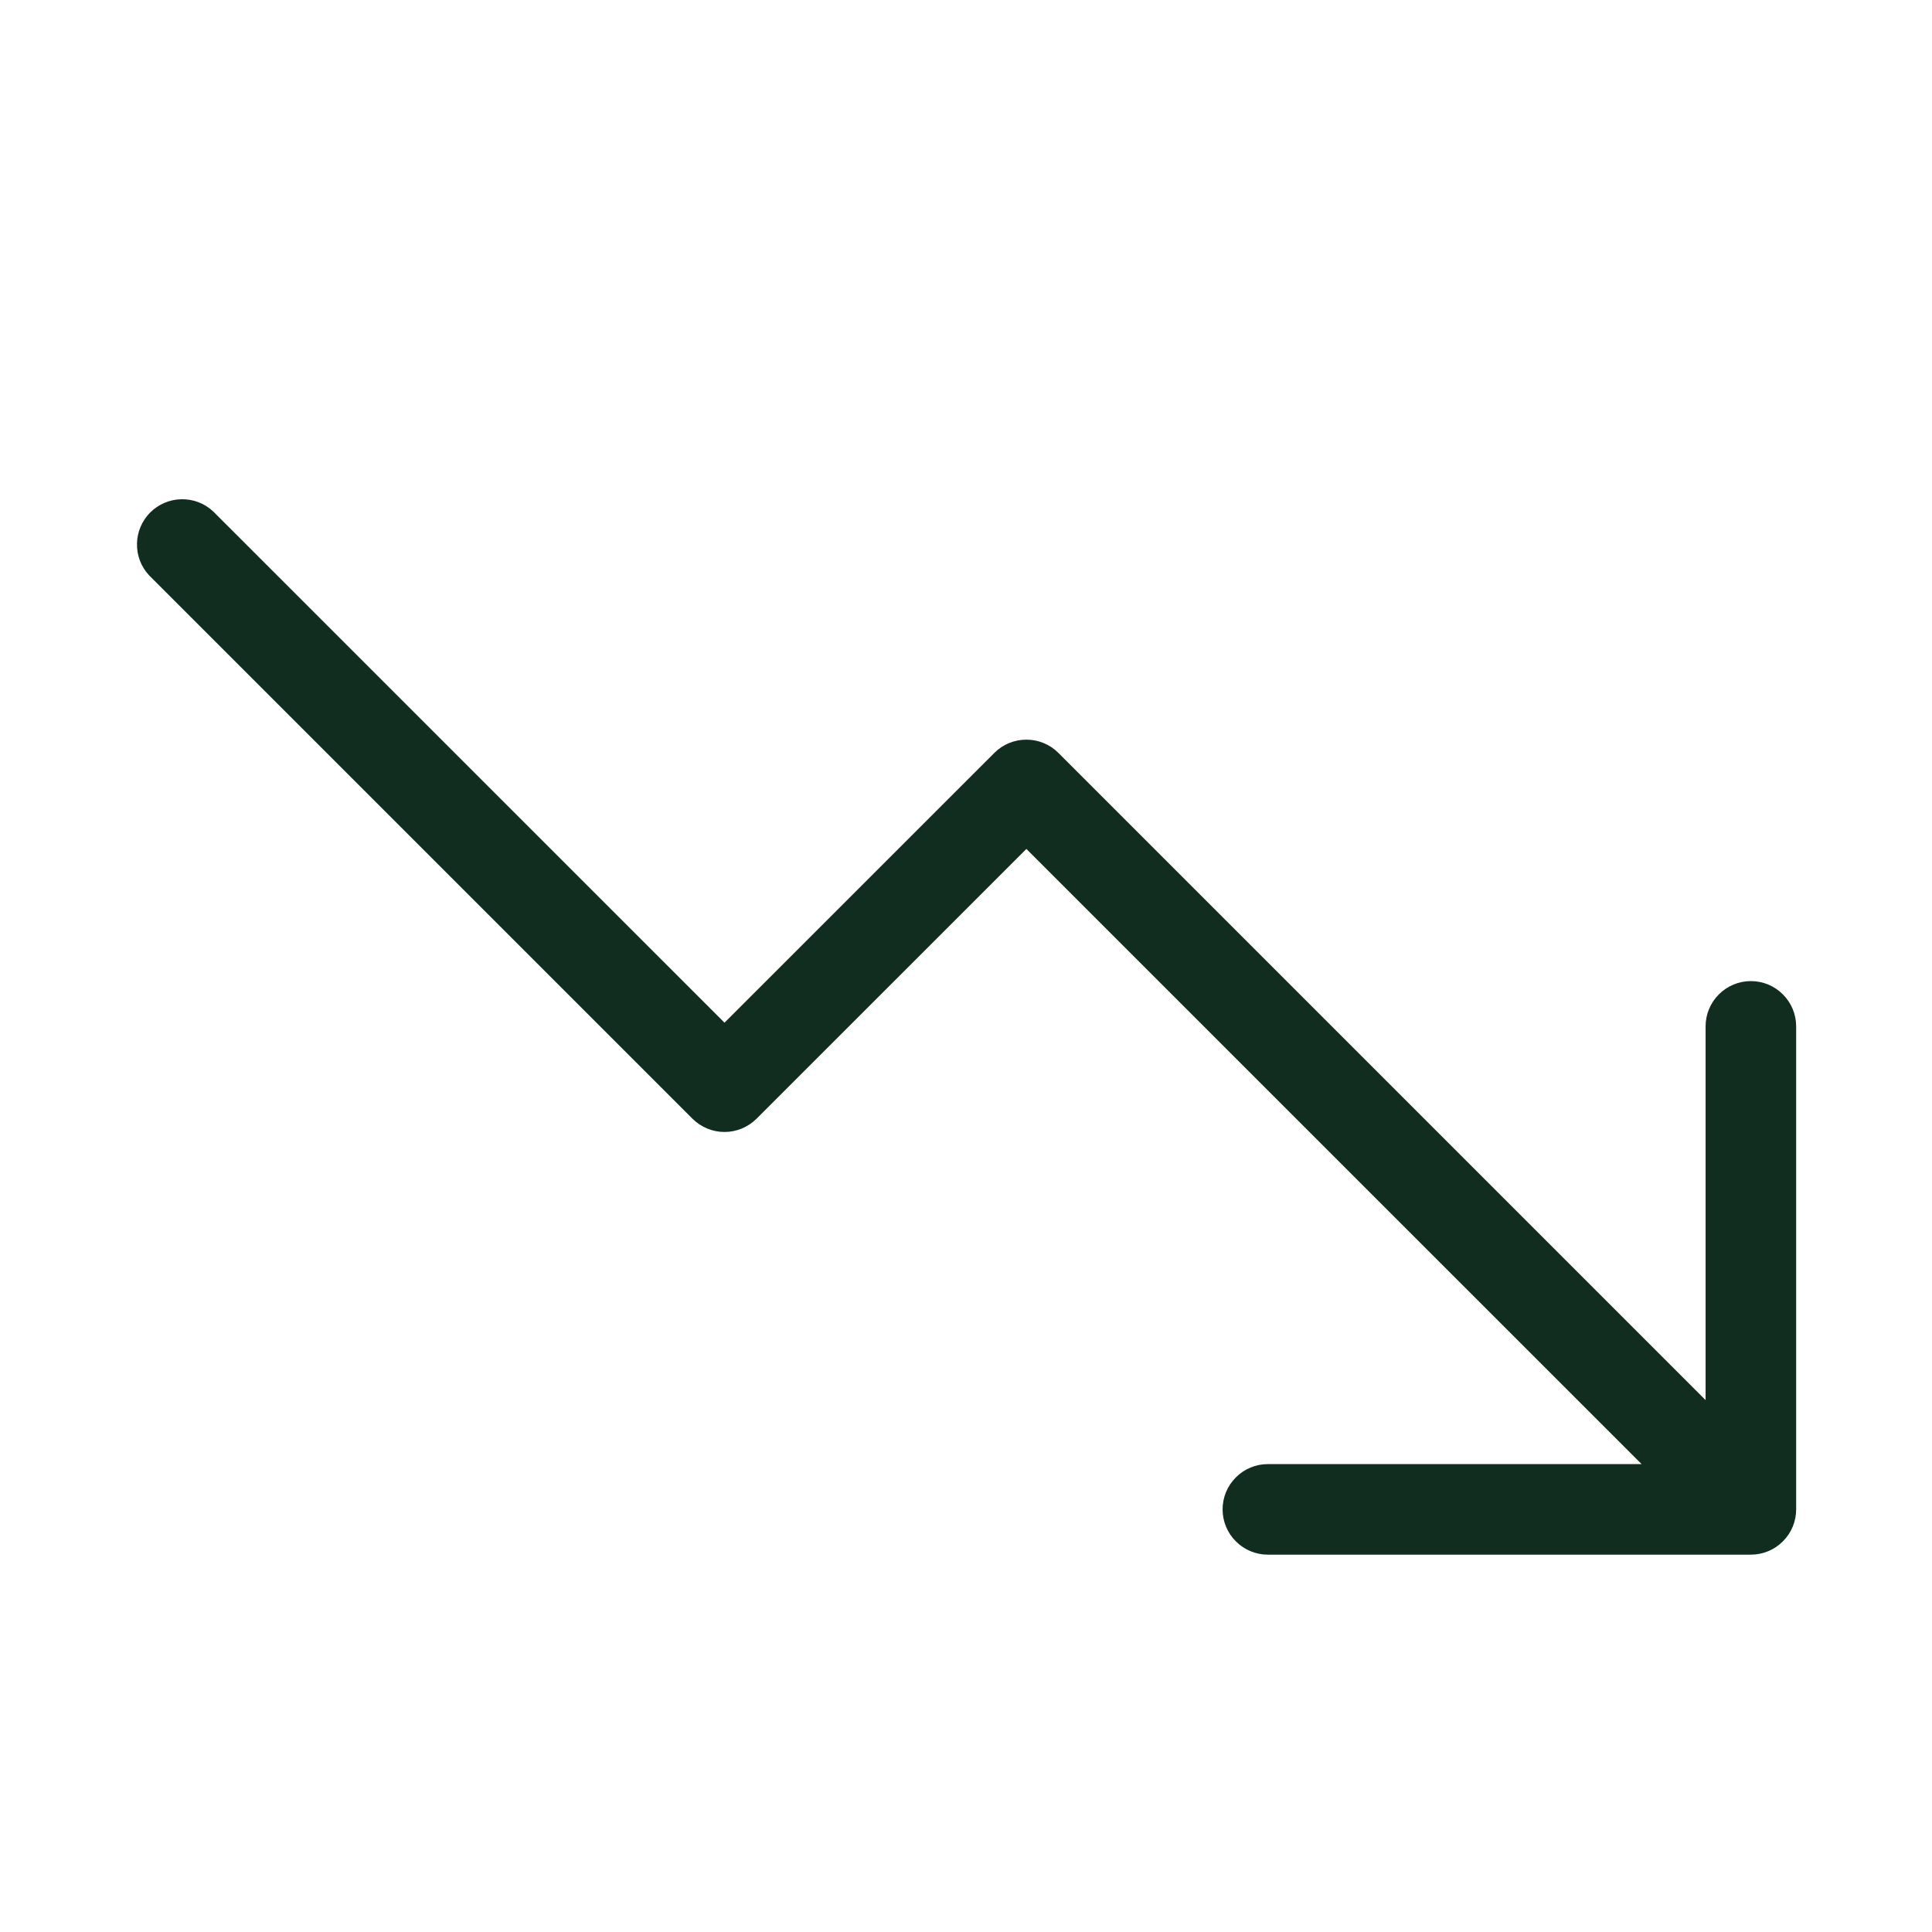 <svg width="32" height="32" viewBox="0 0 32 32" fill="none" xmlns="http://www.w3.org/2000/svg">
<path d="M29.75 17V25C29.75 25.199 29.671 25.39 29.53 25.53C29.39 25.671 29.199 25.75 29 25.75H21C20.801 25.75 20.61 25.671 20.47 25.53C20.329 25.39 20.25 25.199 20.25 25C20.25 24.801 20.329 24.61 20.47 24.47C20.61 24.329 20.801 24.25 21 24.25H27.19L17 14.061L12.53 18.53C12.389 18.67 12.199 18.749 12 18.749C11.801 18.749 11.611 18.67 11.47 18.53L2.47 9.53C2.337 9.388 2.265 9.2 2.269 9.005C2.272 8.811 2.351 8.626 2.488 8.488C2.626 8.351 2.811 8.272 3.005 8.269C3.2 8.265 3.388 8.337 3.53 8.47L12 16.939L16.47 12.47C16.61 12.329 16.801 12.251 17 12.251C17.199 12.251 17.389 12.329 17.53 12.47L28.25 23.19V17C28.25 16.801 28.329 16.61 28.47 16.47C28.61 16.329 28.801 16.25 29 16.25C29.199 16.25 29.39 16.329 29.53 16.47C29.671 16.61 29.75 16.801 29.75 17Z" fill="#112D1F"/>
</svg>
